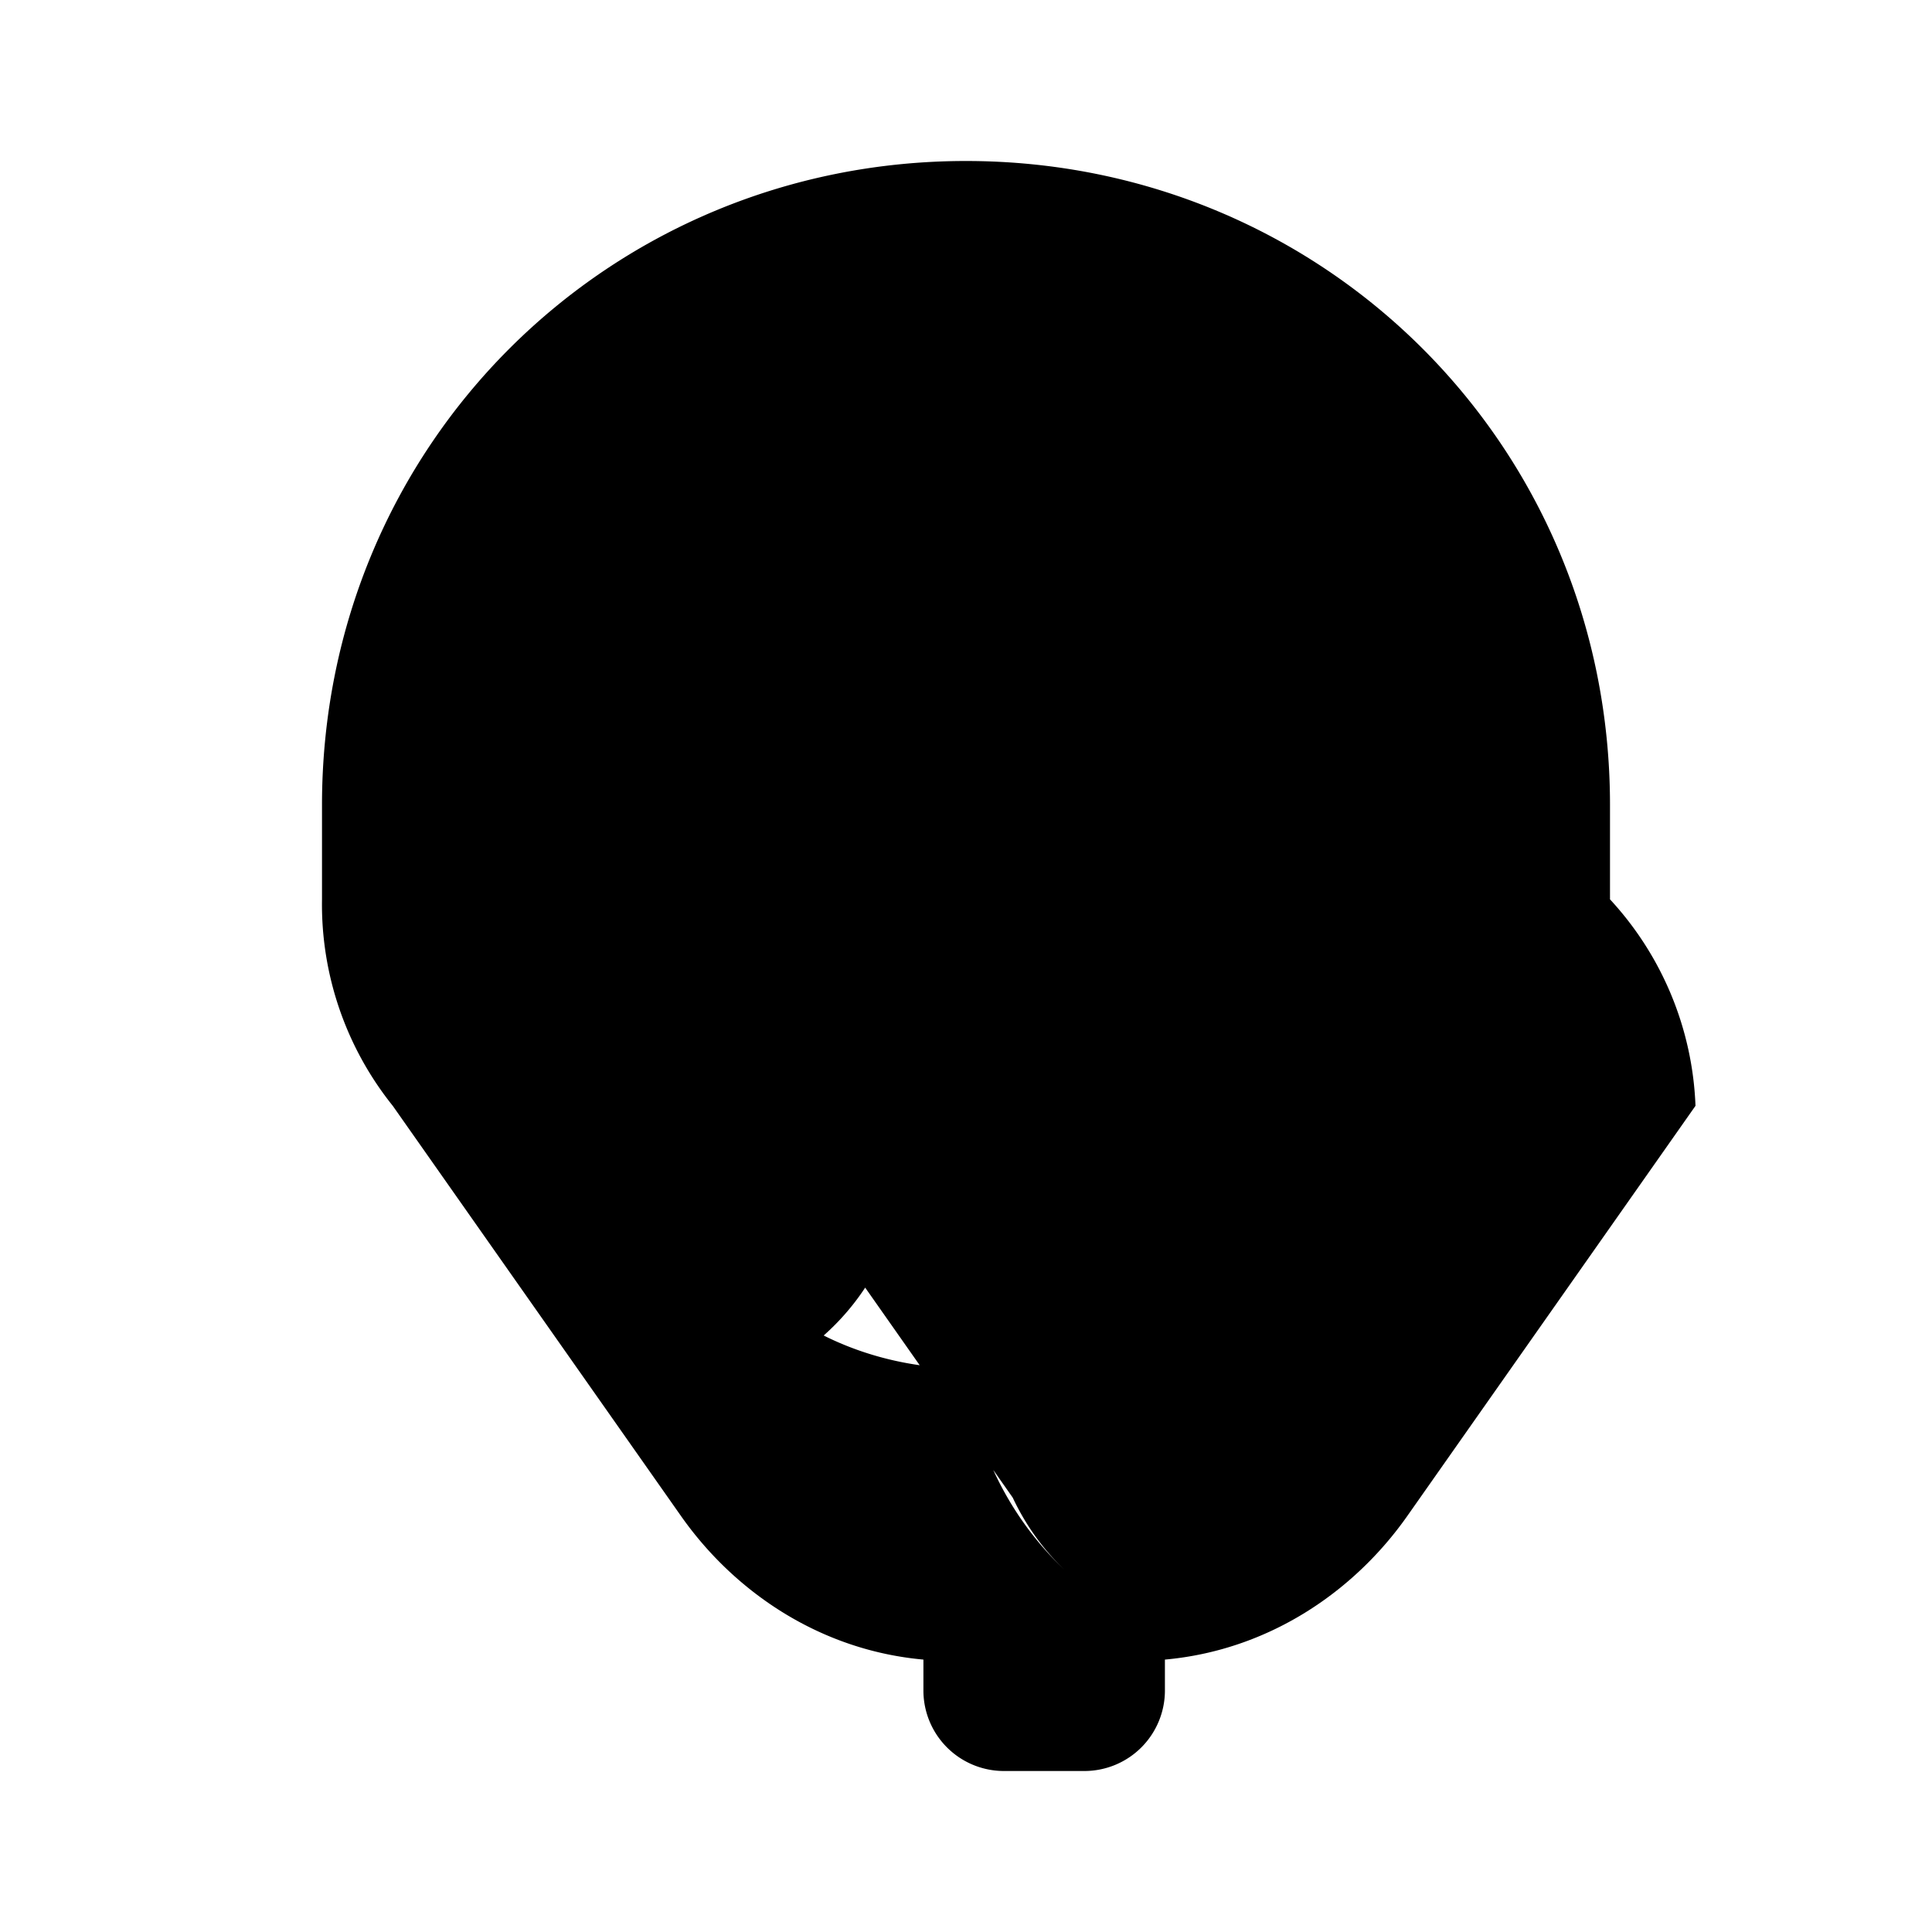 <svg xmlns="http://www.w3.org/2000/svg" viewBox="0 0 24 24" class="icon icon-vase-antique">
    <path d="M12 2C7.565 2 4 5.525 4 10v1.172a4 4 0 0 0 .879 2.565l3.581 5.096c.661.94 1.723 1.667 3.011 1.783V21a1 1 0 0 0 1 1h1a1 1 0 0 0 1-1v-.384c1.288-.116 2.35-.843 3.011-1.784l3.58-5.095A4 4 0 0 0 20 11.172V10c0-4.475-3.565-8-8-8zm0 15c-.628 0-1.24-.145-1.768-.41a3 3 0 0 0 .729-.976l3.543-5.043A3.982 3.982 0 0 1 16 11.172V10c0-2.242-1.739-4-3.874-4S8 7.758 8 10v1.172a3.99 3.99 0 0 1 1.038 2.39l3.543 5.043a3 3 0 0 0 .729.976A3.987 3.987 0 0 1 12 17z"/>
</svg>